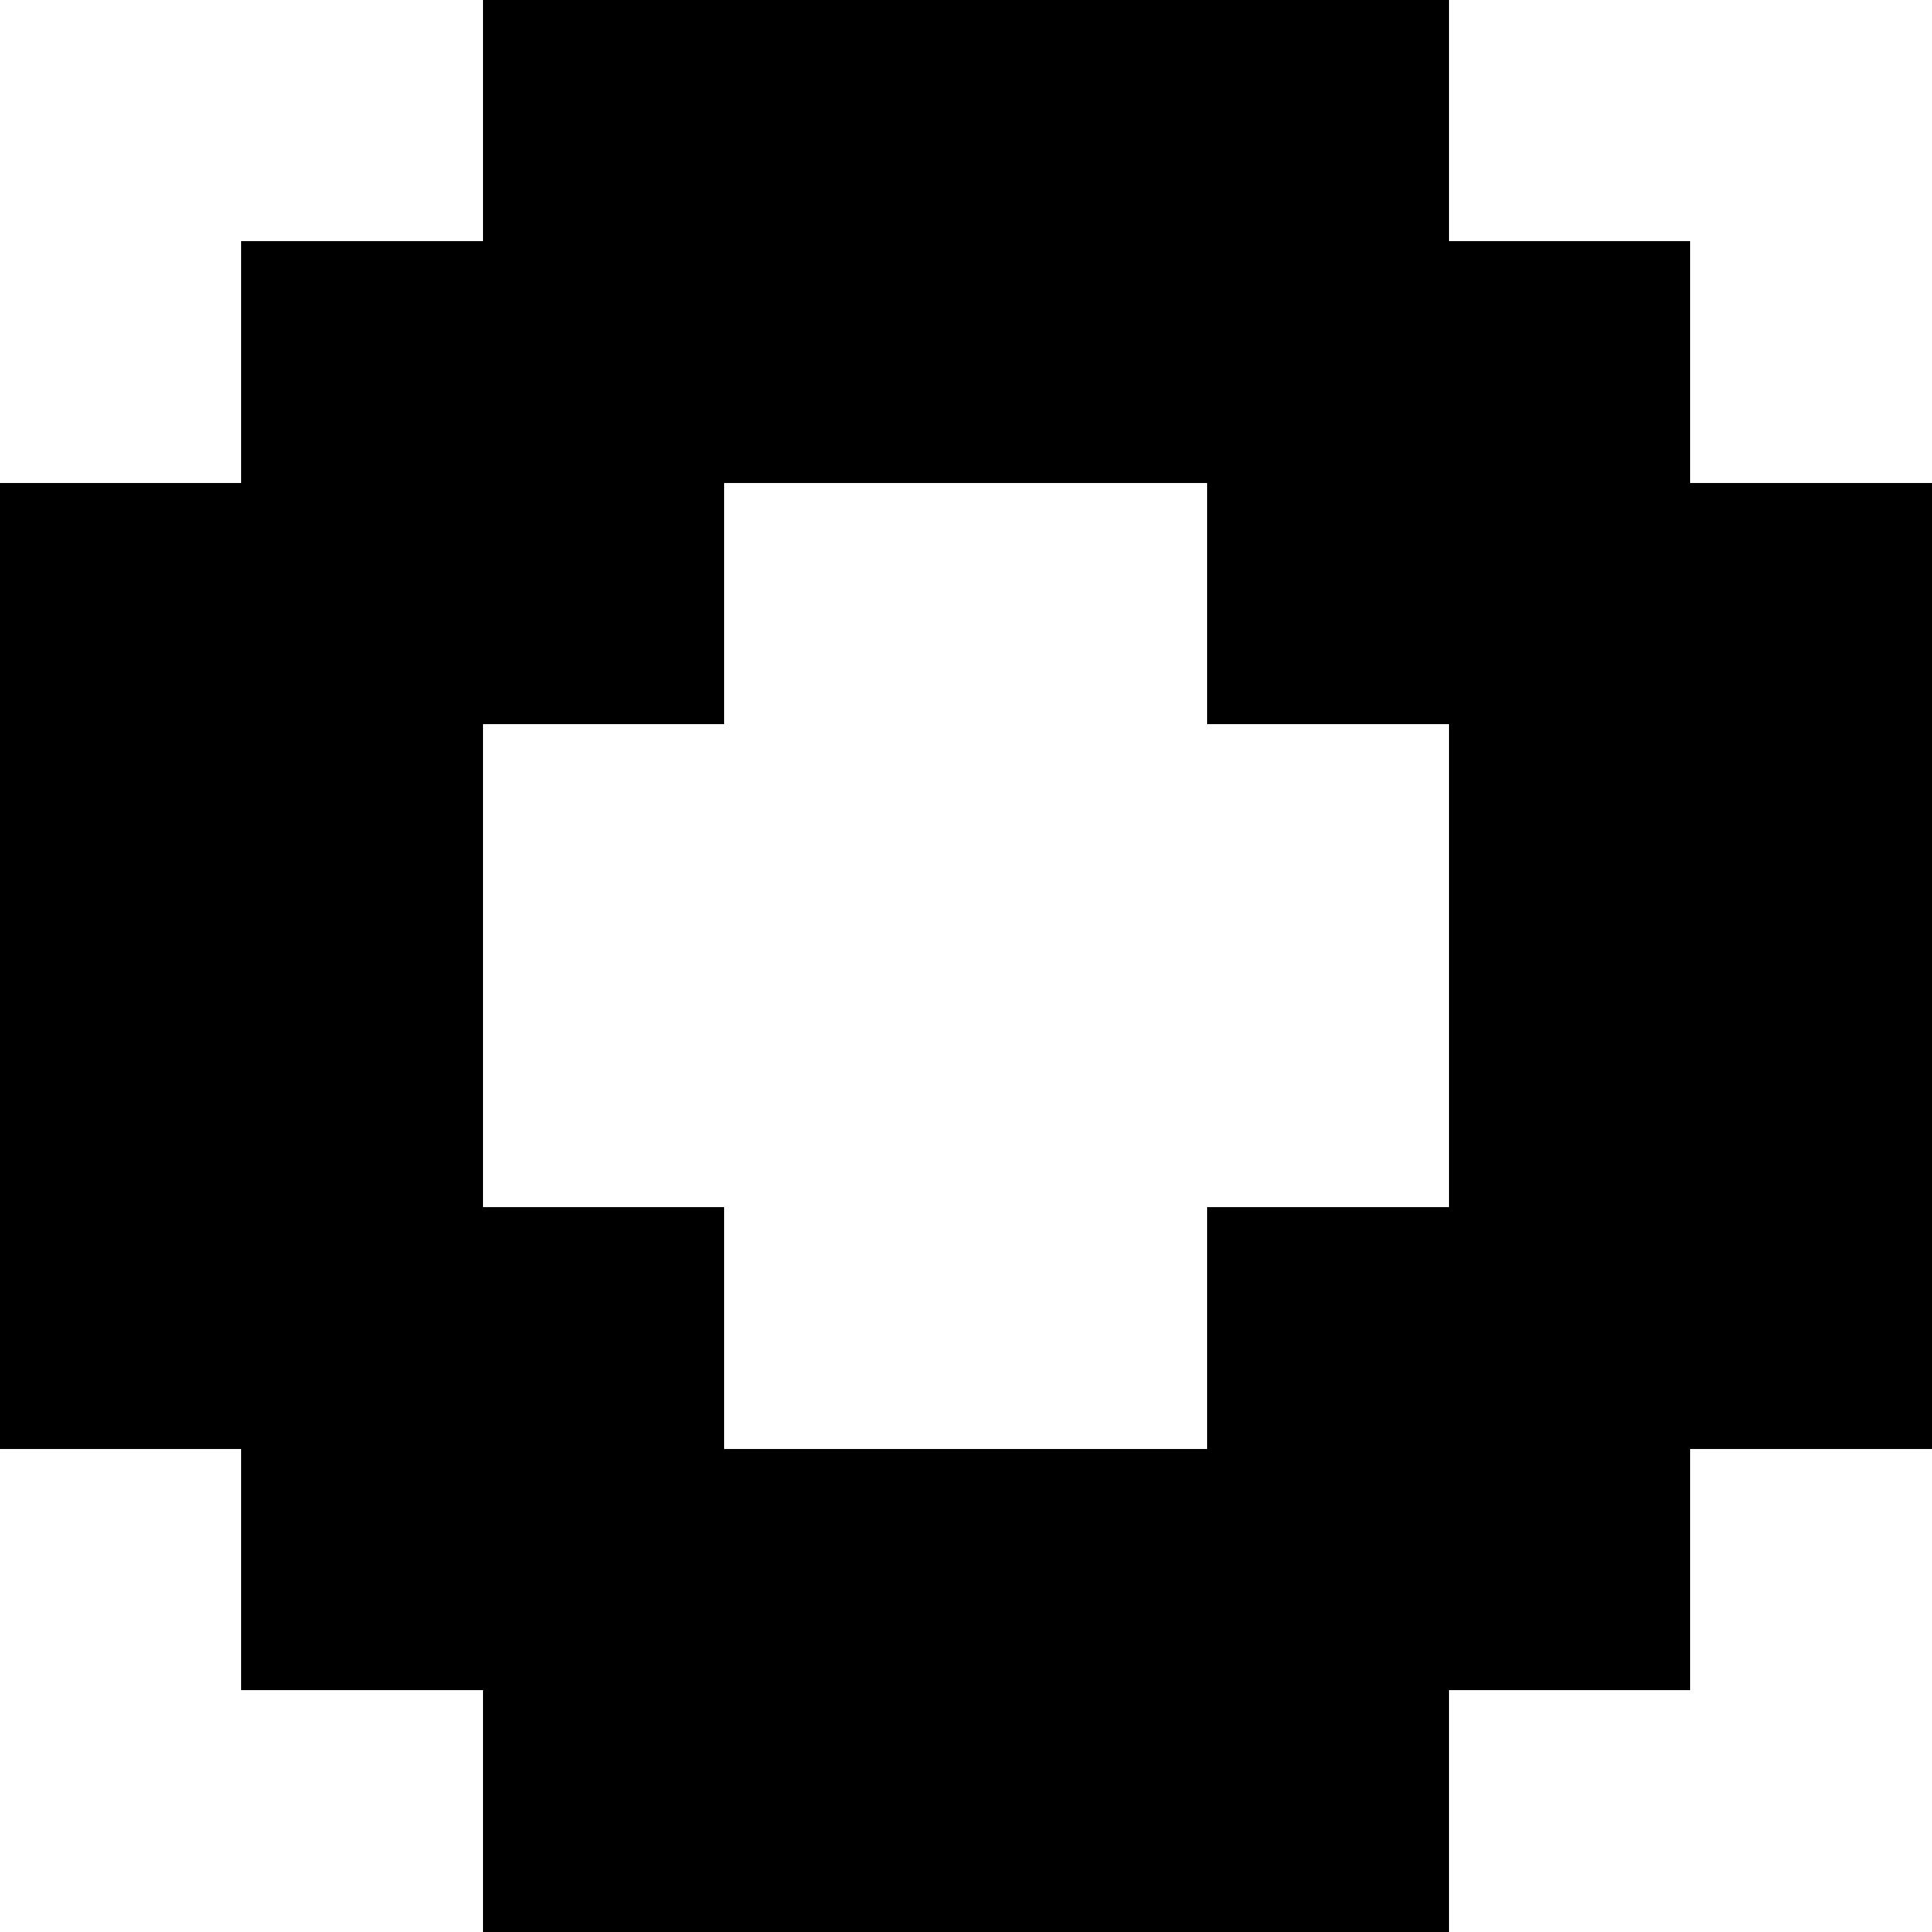 <svg xmlns="http://www.w3.org/2000/svg" viewBox="0 -0.5 8 8" shape-rendering="crispEdges">
<path stroke="#000000" d="M2 0h4M1 1h6M0 2h3M5 2h3M0 3h2M6 3h2M0 4h2M6 4h2M0 5h3M5 5h3M1 6h6M2 7h4" />
</svg>
